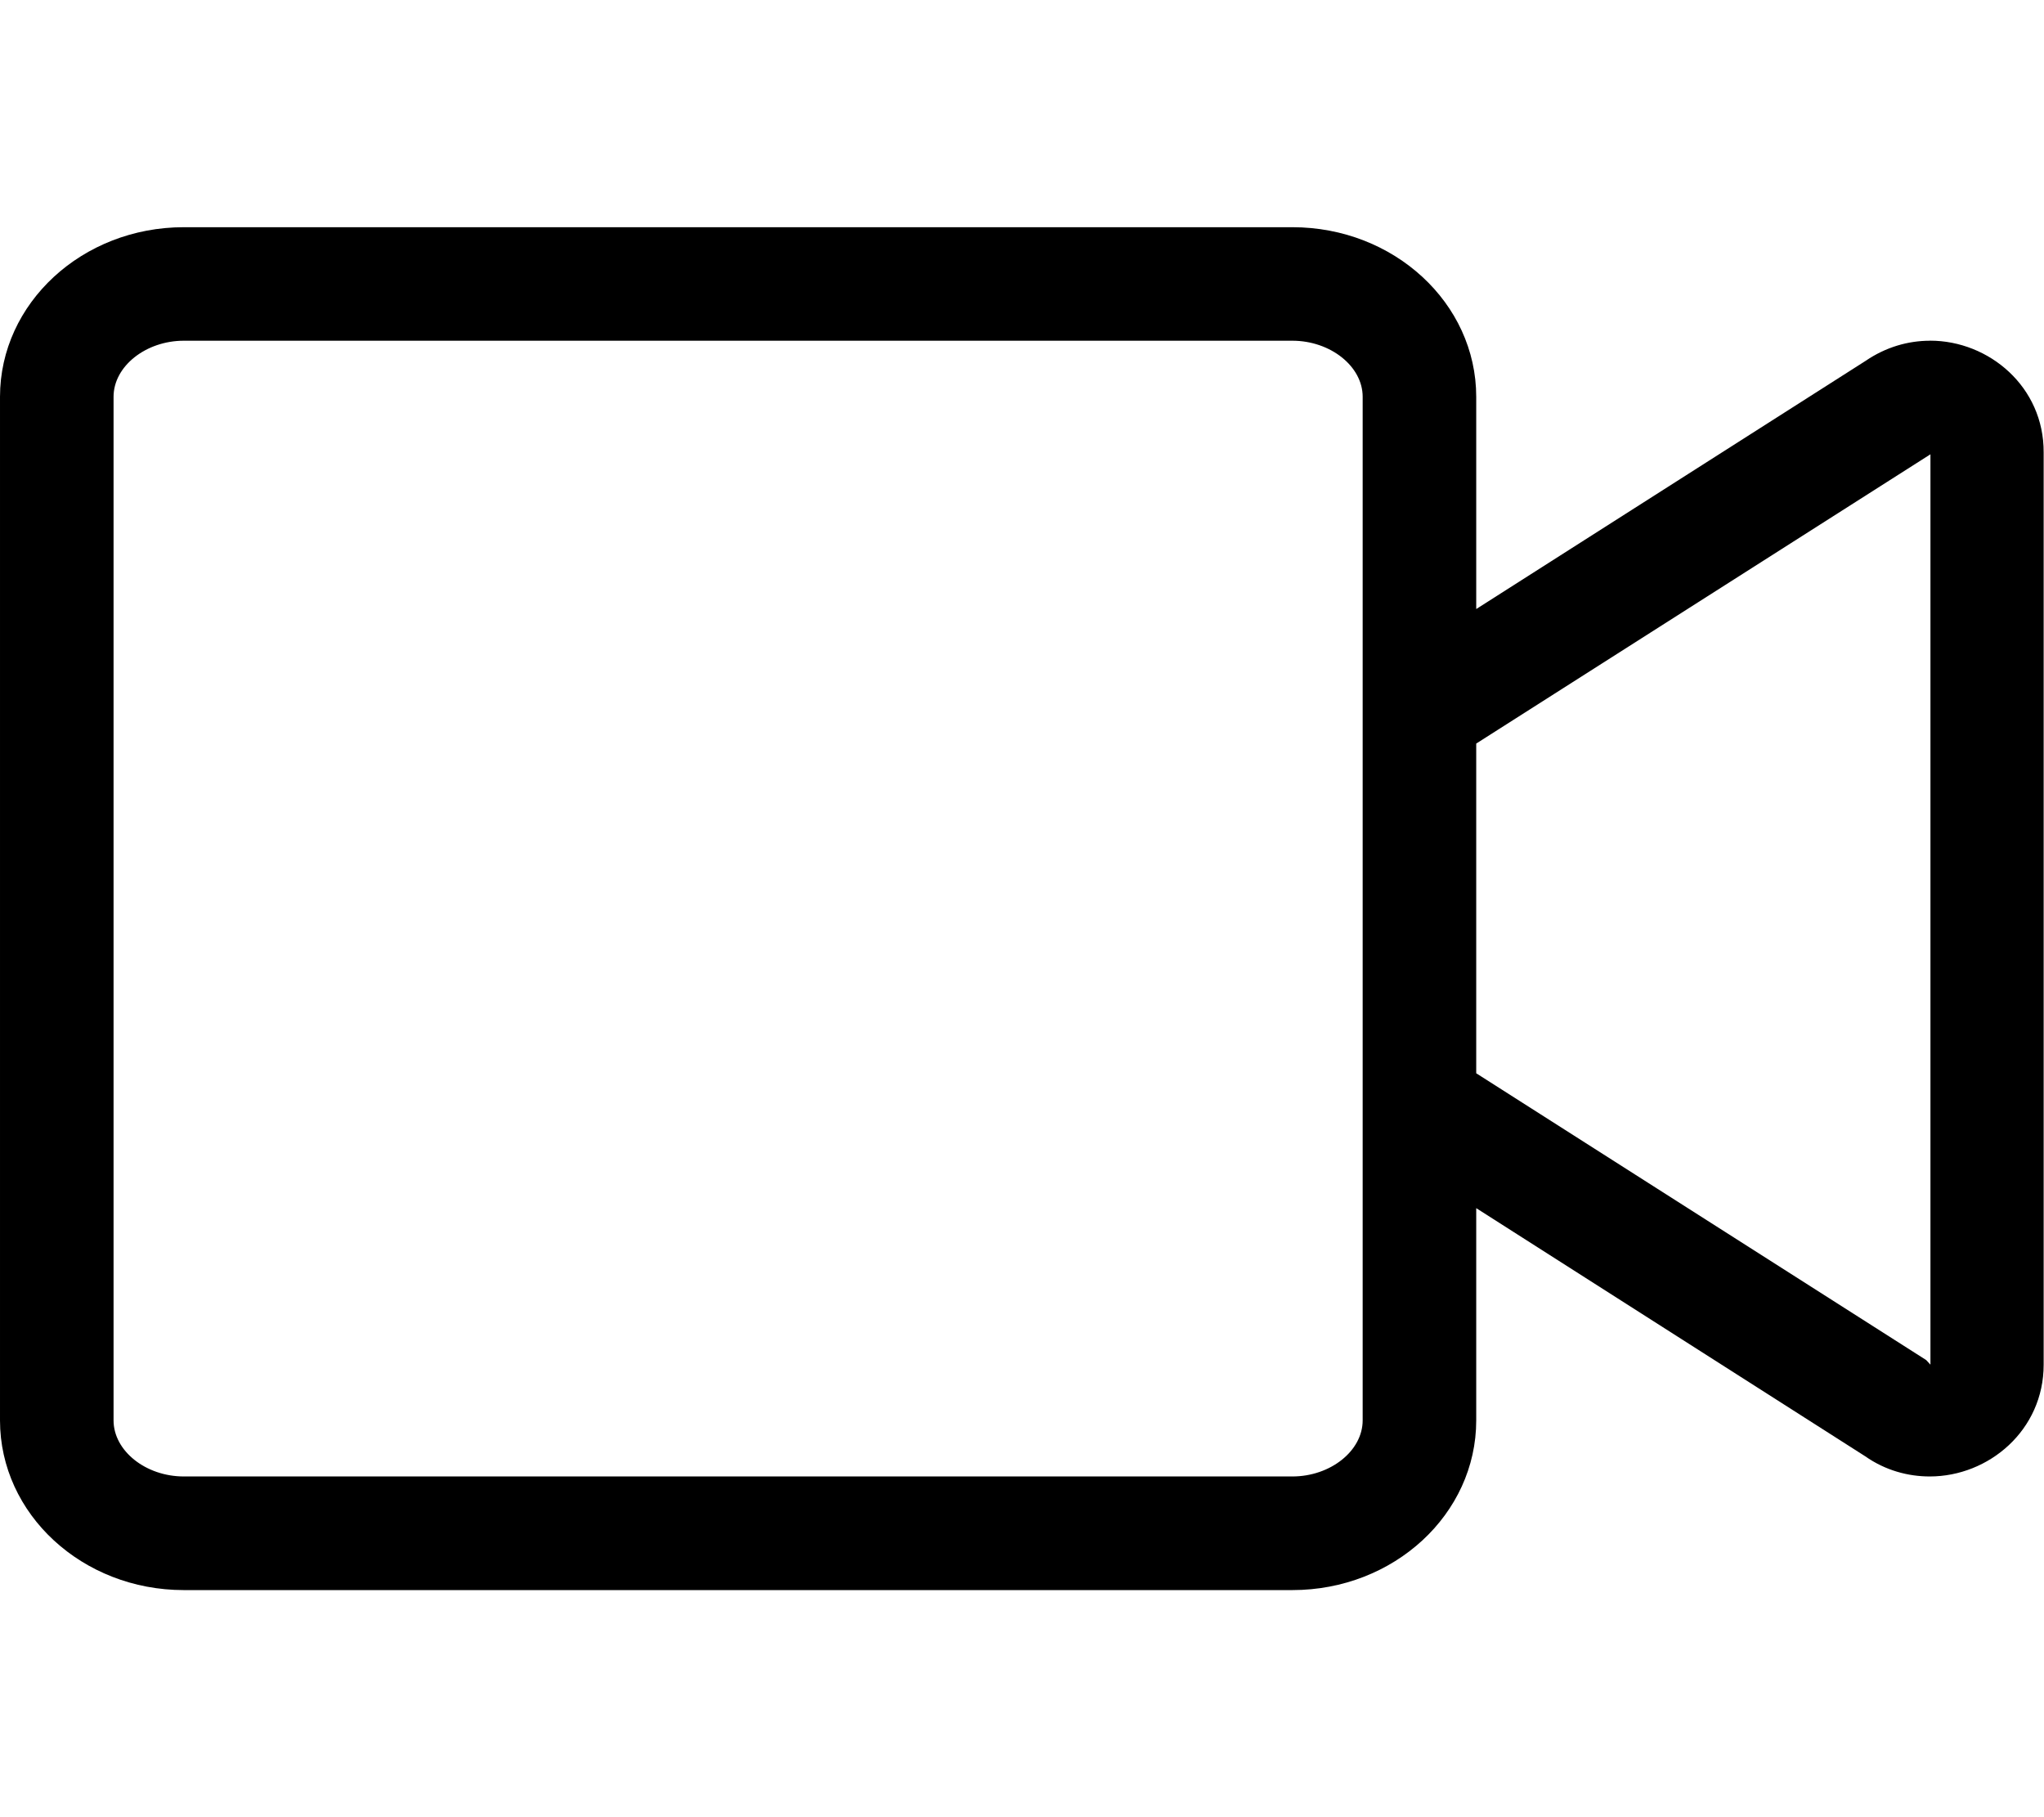 <!-- Generated by IcoMoon.io -->
<svg version="1.1" xmlns="http://www.w3.org/2000/svg" width="36" height="32" viewBox="0 0 36 32">
<title>video</title>
<path d="M33.994 6c-0.388 0-0.781 0.112-1.138 0.356l-6.856 4.369v-3.737c0-1.65-1.45-2.987-3.238-2.987h-19.525c-1.788 0-3.237 1.338-3.237 2.987v18.025c0 1.65 1.45 2.988 3.237 2.988h19.525c1.788 0 3.238-1.337 3.238-2.988v-3.738l6.85 4.369c0.356 0.25 0.756 0.356 1.138 0.356 1.038 0 2.006-0.813 2.006-1.969v-16.063c0.006-1.156-0.962-1.969-2-1.969zM24 25.012c0 0.538-0.569 0.988-1.238 0.988h-19.525c-0.669 0-1.237-0.45-1.237-0.988v-18.025c0-0.537 0.569-0.987 1.237-0.987h19.525c0.669 0 1.238 0.45 1.238 0.987v18.025zM34 24.031l-0.075-0.081-7.925-5.050v-5.806l8-5.094v16.031z"></path>
</svg>
